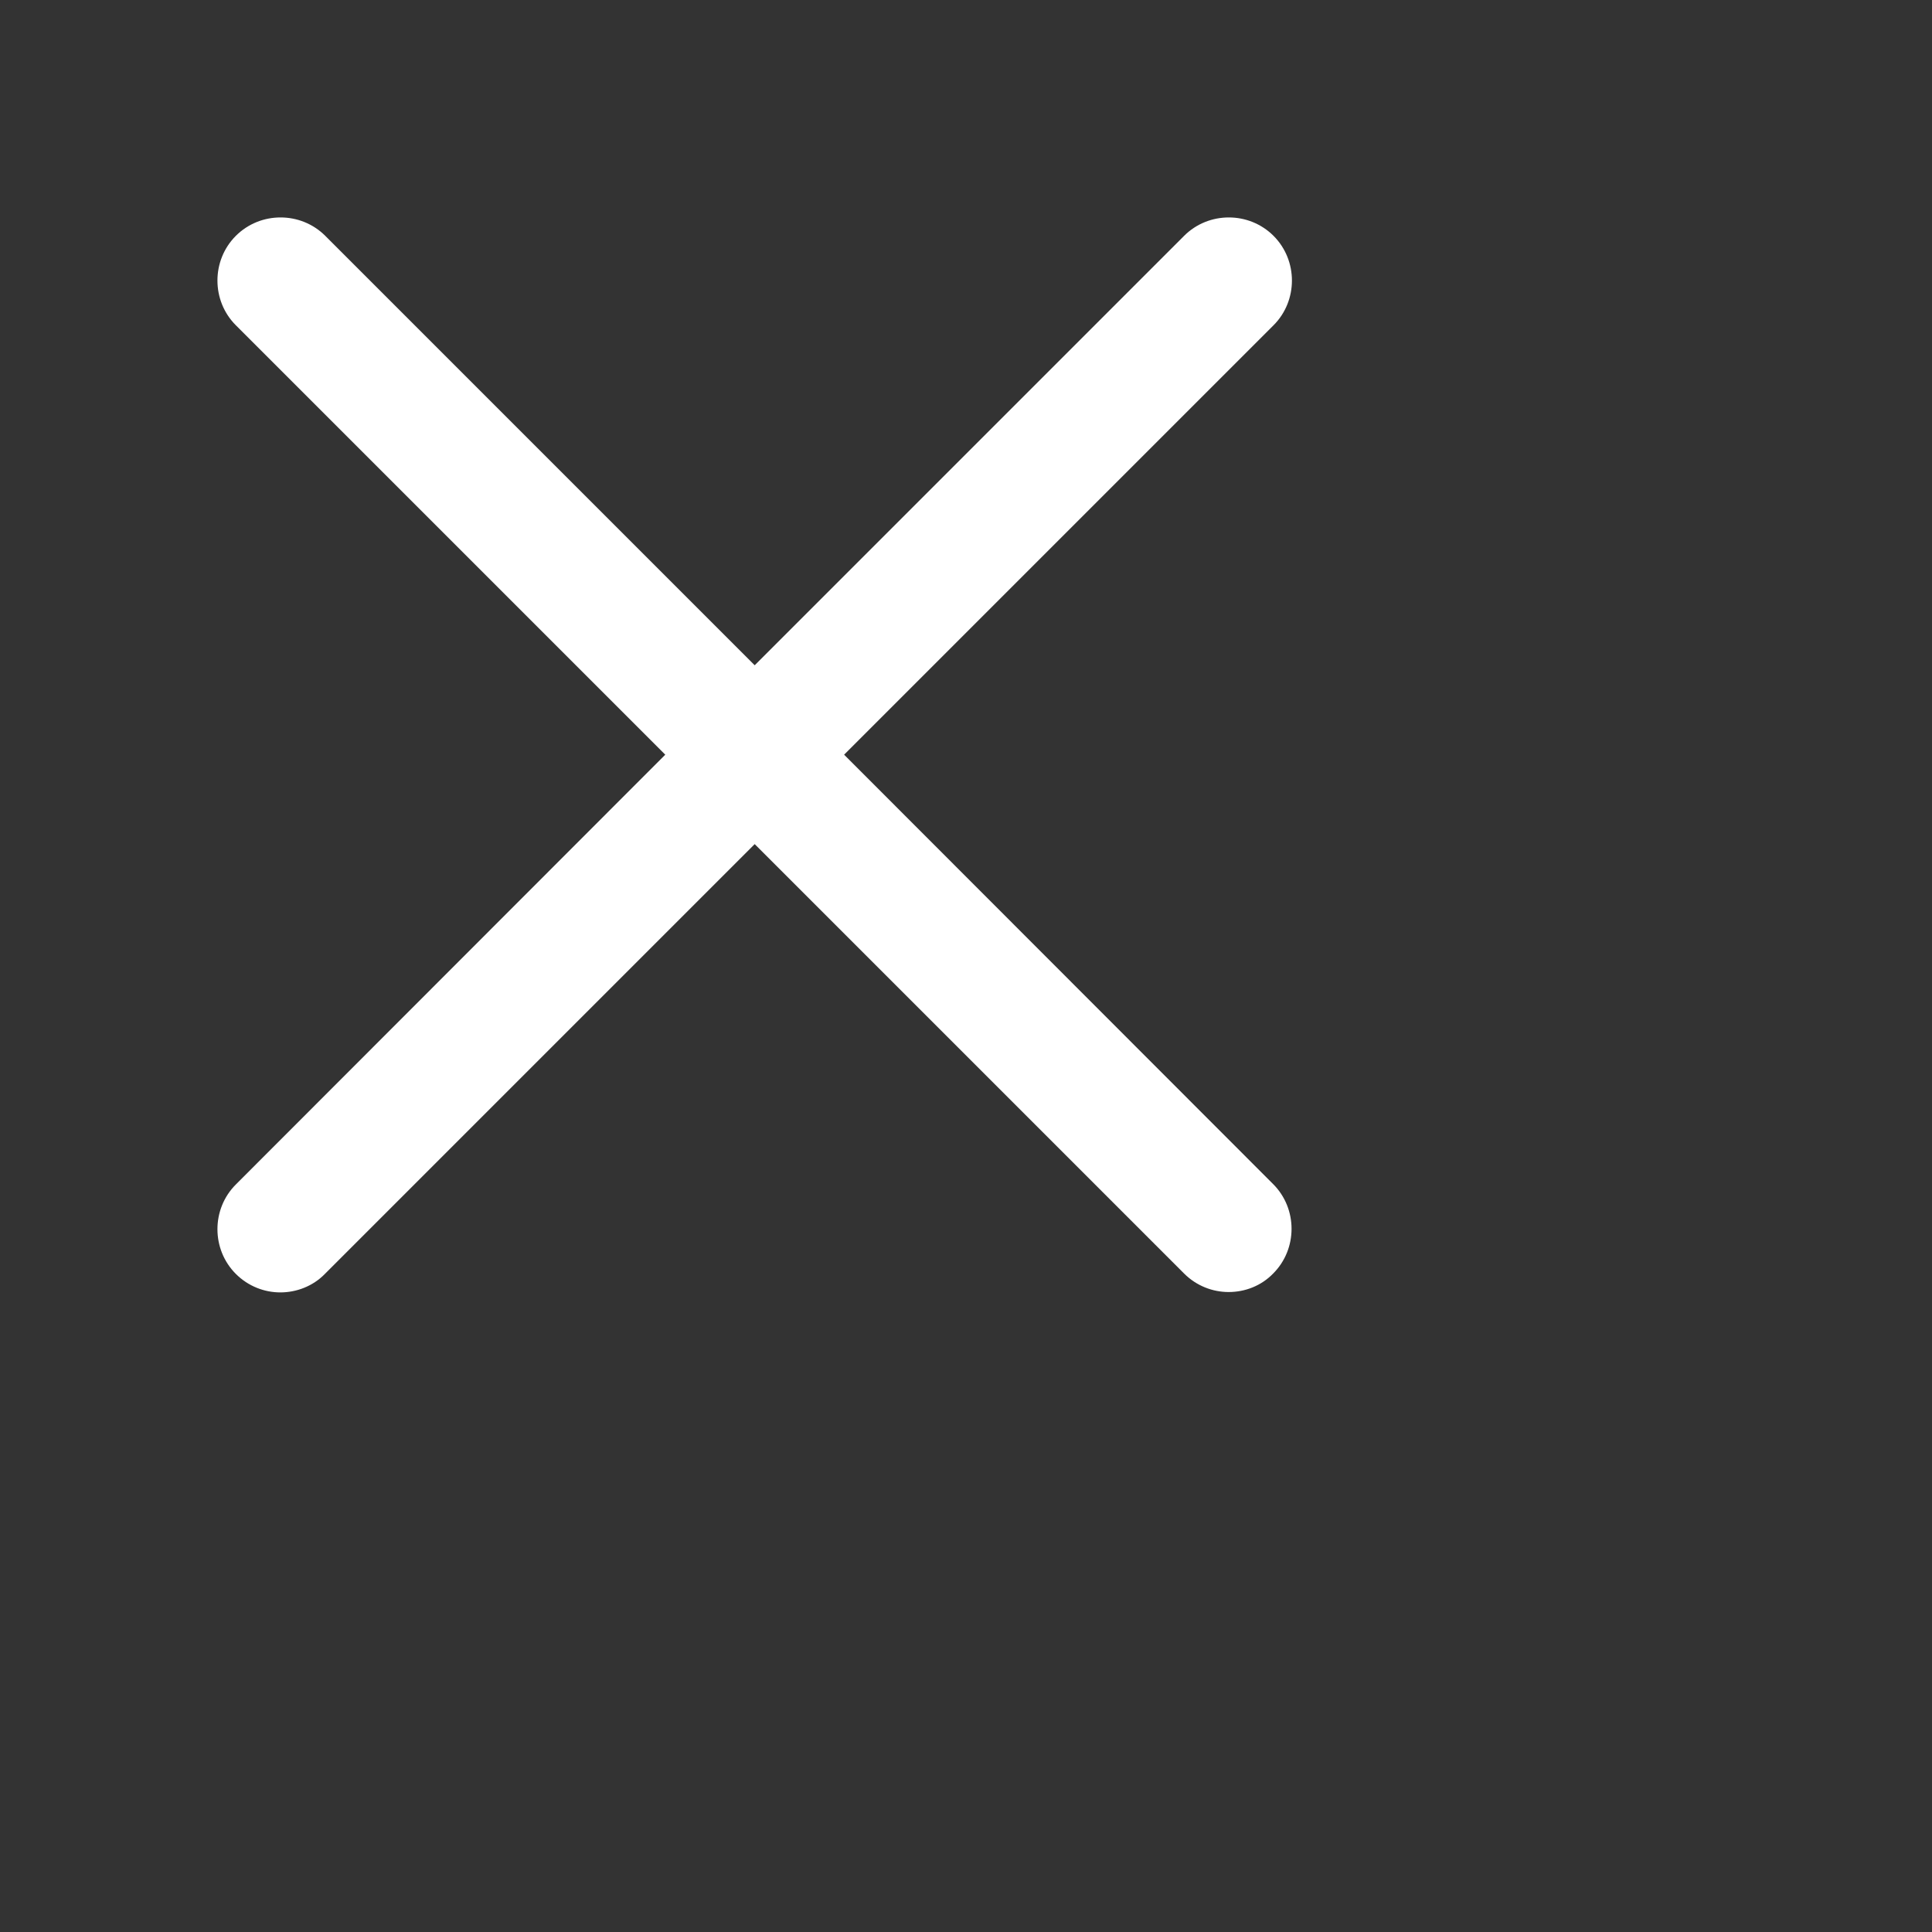 <svg id="Capa_1" enable-background="new 0 0 512 512" height="512" viewBox="0 0 512 512" width="512" xmlns="http://www.w3.org/2000/svg">
    <rect x="0" y="0" width="512" height="512" fill="#333333" stroke="none"/>
    <g>
        <!--https://www.hydratech.co.uk/images/icons/close-icon.svg-->
        <path d="m223.7 200 113.8-113.8c6.5-6.5 6.5-17.2 0-23.7s-17.2-6.5-23.7 0l-113.8 113.8-113.8-113.8c-6.5-6.5-17.2-6.5-23.7 0s-6.5 17.2 0 23.7l113.8 113.8-113.8 113.9c-6.5 6.5-6.5 17.2 0 23.7 3.3 3.3 7.6 4.9 11.8 4.9s8.6-1.6 11.8-4.9l113.9-113.9 113.8 113.8c3.3 3.3 7.6 4.9 11.8 4.9 4.3 0 8.6-1.6 11.8-4.9 6.5-6.5 6.5-17.2 0-23.7z" fill="#fff">
        </path>
    </g>
</svg>